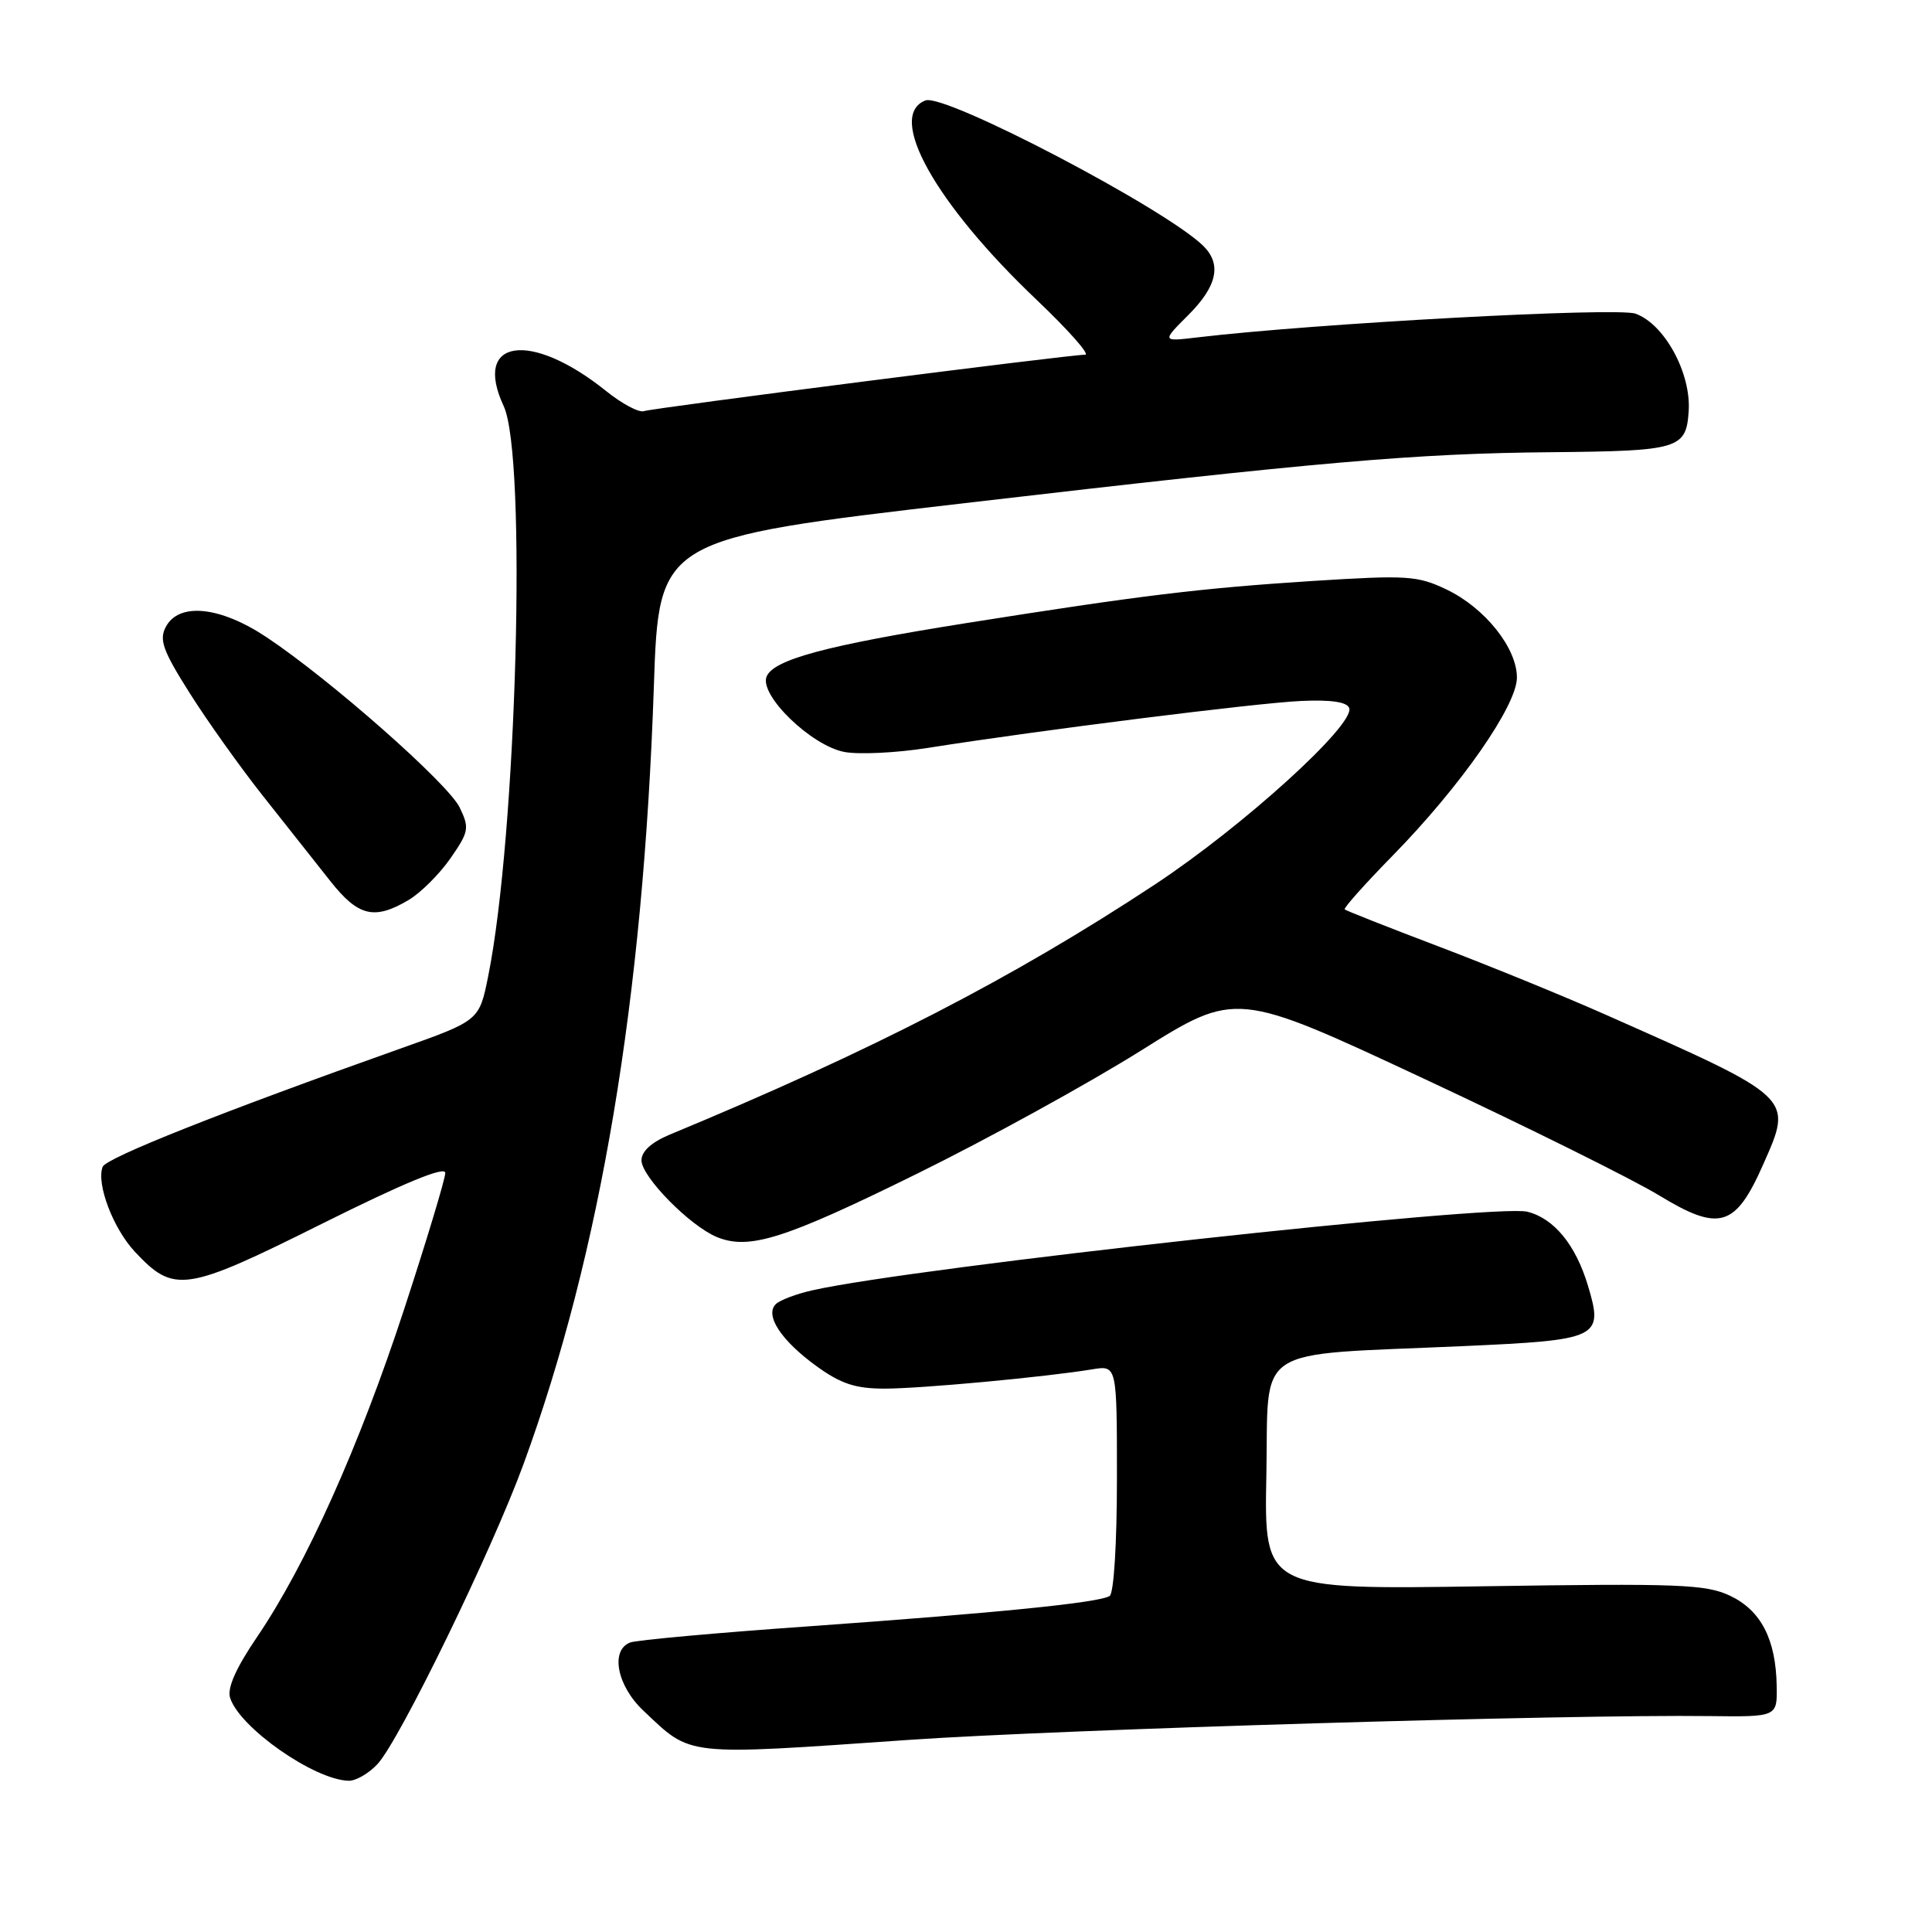 <?xml version="1.0" encoding="UTF-8" standalone="no"?>
<!DOCTYPE svg PUBLIC "-//W3C//DTD SVG 1.1//EN" "http://www.w3.org/Graphics/SVG/1.1/DTD/svg11.dtd" >
<svg xmlns="http://www.w3.org/2000/svg" xmlns:xlink="http://www.w3.org/1999/xlink" version="1.1" viewBox="0 0 256 256">
 <g >
 <path fill="currentColor"
d=" M 50.02 233.75 C 52.93 230.63 65.17 205.49 69.37 194.00 C 79.59 166.06 85.24 132.35 86.64 90.94 C 87.30 71.39 87.30 71.39 127.90 66.66 C 174.91 61.18 187.62 60.08 205.50 59.92 C 222.52 59.76 223.43 59.49 223.76 54.46 C 224.09 49.42 220.53 42.91 216.70 41.56 C 214.23 40.69 174.34 42.85 158.72 44.70 C 153.93 45.27 153.93 45.27 157.47 41.73 C 161.26 37.94 161.90 35.05 159.49 32.63 C 154.59 27.73 125.20 12.33 122.63 13.31 C 117.41 15.31 123.90 26.95 137.38 39.75 C 141.57 43.74 144.46 47.00 143.79 47.00 C 141.68 47.00 86.56 54.05 85.32 54.48 C 84.66 54.70 82.41 53.50 80.32 51.82 C 70.31 43.77 62.59 44.90 66.74 53.81 C 69.84 60.44 68.47 110.62 64.68 129.39 C 63.50 135.24 63.50 135.24 53.00 138.96 C 29.31 147.37 14.05 153.43 13.60 154.61 C 12.74 156.85 14.99 162.78 17.87 165.86 C 23.07 171.42 24.53 171.20 42.67 162.15 C 53.56 156.72 59.00 154.48 59.00 155.42 C 59.00 156.20 56.55 164.31 53.56 173.45 C 47.61 191.62 40.56 207.34 34.06 216.91 C 31.26 221.03 30.08 223.69 30.49 224.97 C 31.75 228.93 41.65 235.86 46.21 235.96 C 47.15 235.98 48.87 234.99 50.02 233.75 Z  M 120.50 230.54 C 140.68 229.15 207.82 227.15 226.50 227.39 C 235.50 227.50 235.50 227.50 235.42 223.37 C 235.31 217.20 233.33 213.38 229.23 211.44 C 226.04 209.93 222.47 209.79 196.57 210.19 C 167.50 210.64 167.50 210.64 167.80 195.45 C 168.14 177.96 165.59 179.63 193.84 178.37 C 211.96 177.56 212.50 177.30 210.40 170.32 C 208.78 164.94 205.91 161.44 202.38 160.56 C 198.08 159.48 121.21 167.92 107.70 170.96 C 105.53 171.44 103.32 172.28 102.79 172.81 C 101.31 174.29 103.52 177.64 108.20 181.03 C 111.42 183.36 113.36 184.00 117.19 184.00 C 122.04 184.00 138.50 182.47 144.75 181.44 C 148.00 180.91 148.00 180.91 148.00 195.90 C 148.00 204.52 147.59 211.14 147.03 211.48 C 145.59 212.37 132.26 213.71 107.25 215.49 C 95.01 216.35 84.32 217.32 83.50 217.64 C 80.84 218.66 81.75 223.37 85.25 226.67 C 91.72 232.77 90.37 232.63 120.50 230.54 Z  M 121.50 155.53 C 130.85 150.93 144.19 143.59 151.15 139.23 C 163.79 131.30 163.79 131.30 188.65 142.92 C 202.32 149.31 216.35 156.27 219.83 158.39 C 227.83 163.26 229.95 162.63 233.63 154.30 C 237.60 145.33 237.85 145.57 212.57 134.37 C 207.11 131.95 197.21 127.91 190.57 125.39 C 183.93 122.87 178.36 120.67 178.18 120.50 C 178.00 120.33 180.88 117.11 184.56 113.35 C 193.56 104.16 201.00 93.49 201.00 89.78 C 201.00 85.85 196.75 80.54 191.67 78.11 C 187.82 76.27 186.45 76.19 173.95 76.98 C 159.05 77.94 151.19 78.89 128.00 82.57 C 109.49 85.51 102.44 87.41 101.57 89.67 C 100.62 92.15 107.52 98.82 111.89 99.64 C 113.82 100.00 118.79 99.76 122.95 99.10 C 137.75 96.76 166.60 93.13 172.44 92.88 C 176.40 92.70 178.51 93.02 178.78 93.83 C 179.52 96.05 164.66 109.53 153.00 117.22 C 134.20 129.62 115.64 139.19 88.75 150.34 C 86.33 151.35 85.00 152.55 85.00 153.75 C 85.00 155.92 91.42 162.45 95.00 163.92 C 99.27 165.66 103.93 164.19 121.50 155.53 Z  M 54.12 119.27 C 55.73 118.32 58.23 115.83 59.69 113.73 C 62.14 110.20 62.22 109.71 60.91 107.00 C 59.39 103.83 43.72 90.02 35.33 84.44 C 29.19 80.35 23.72 79.78 21.98 83.05 C 21.06 84.76 21.56 86.18 25.11 91.80 C 27.43 95.48 31.82 101.65 34.87 105.50 C 37.91 109.35 41.92 114.41 43.77 116.75 C 47.47 121.43 49.59 121.94 54.12 119.27 Z "/>
</g>
</svg>